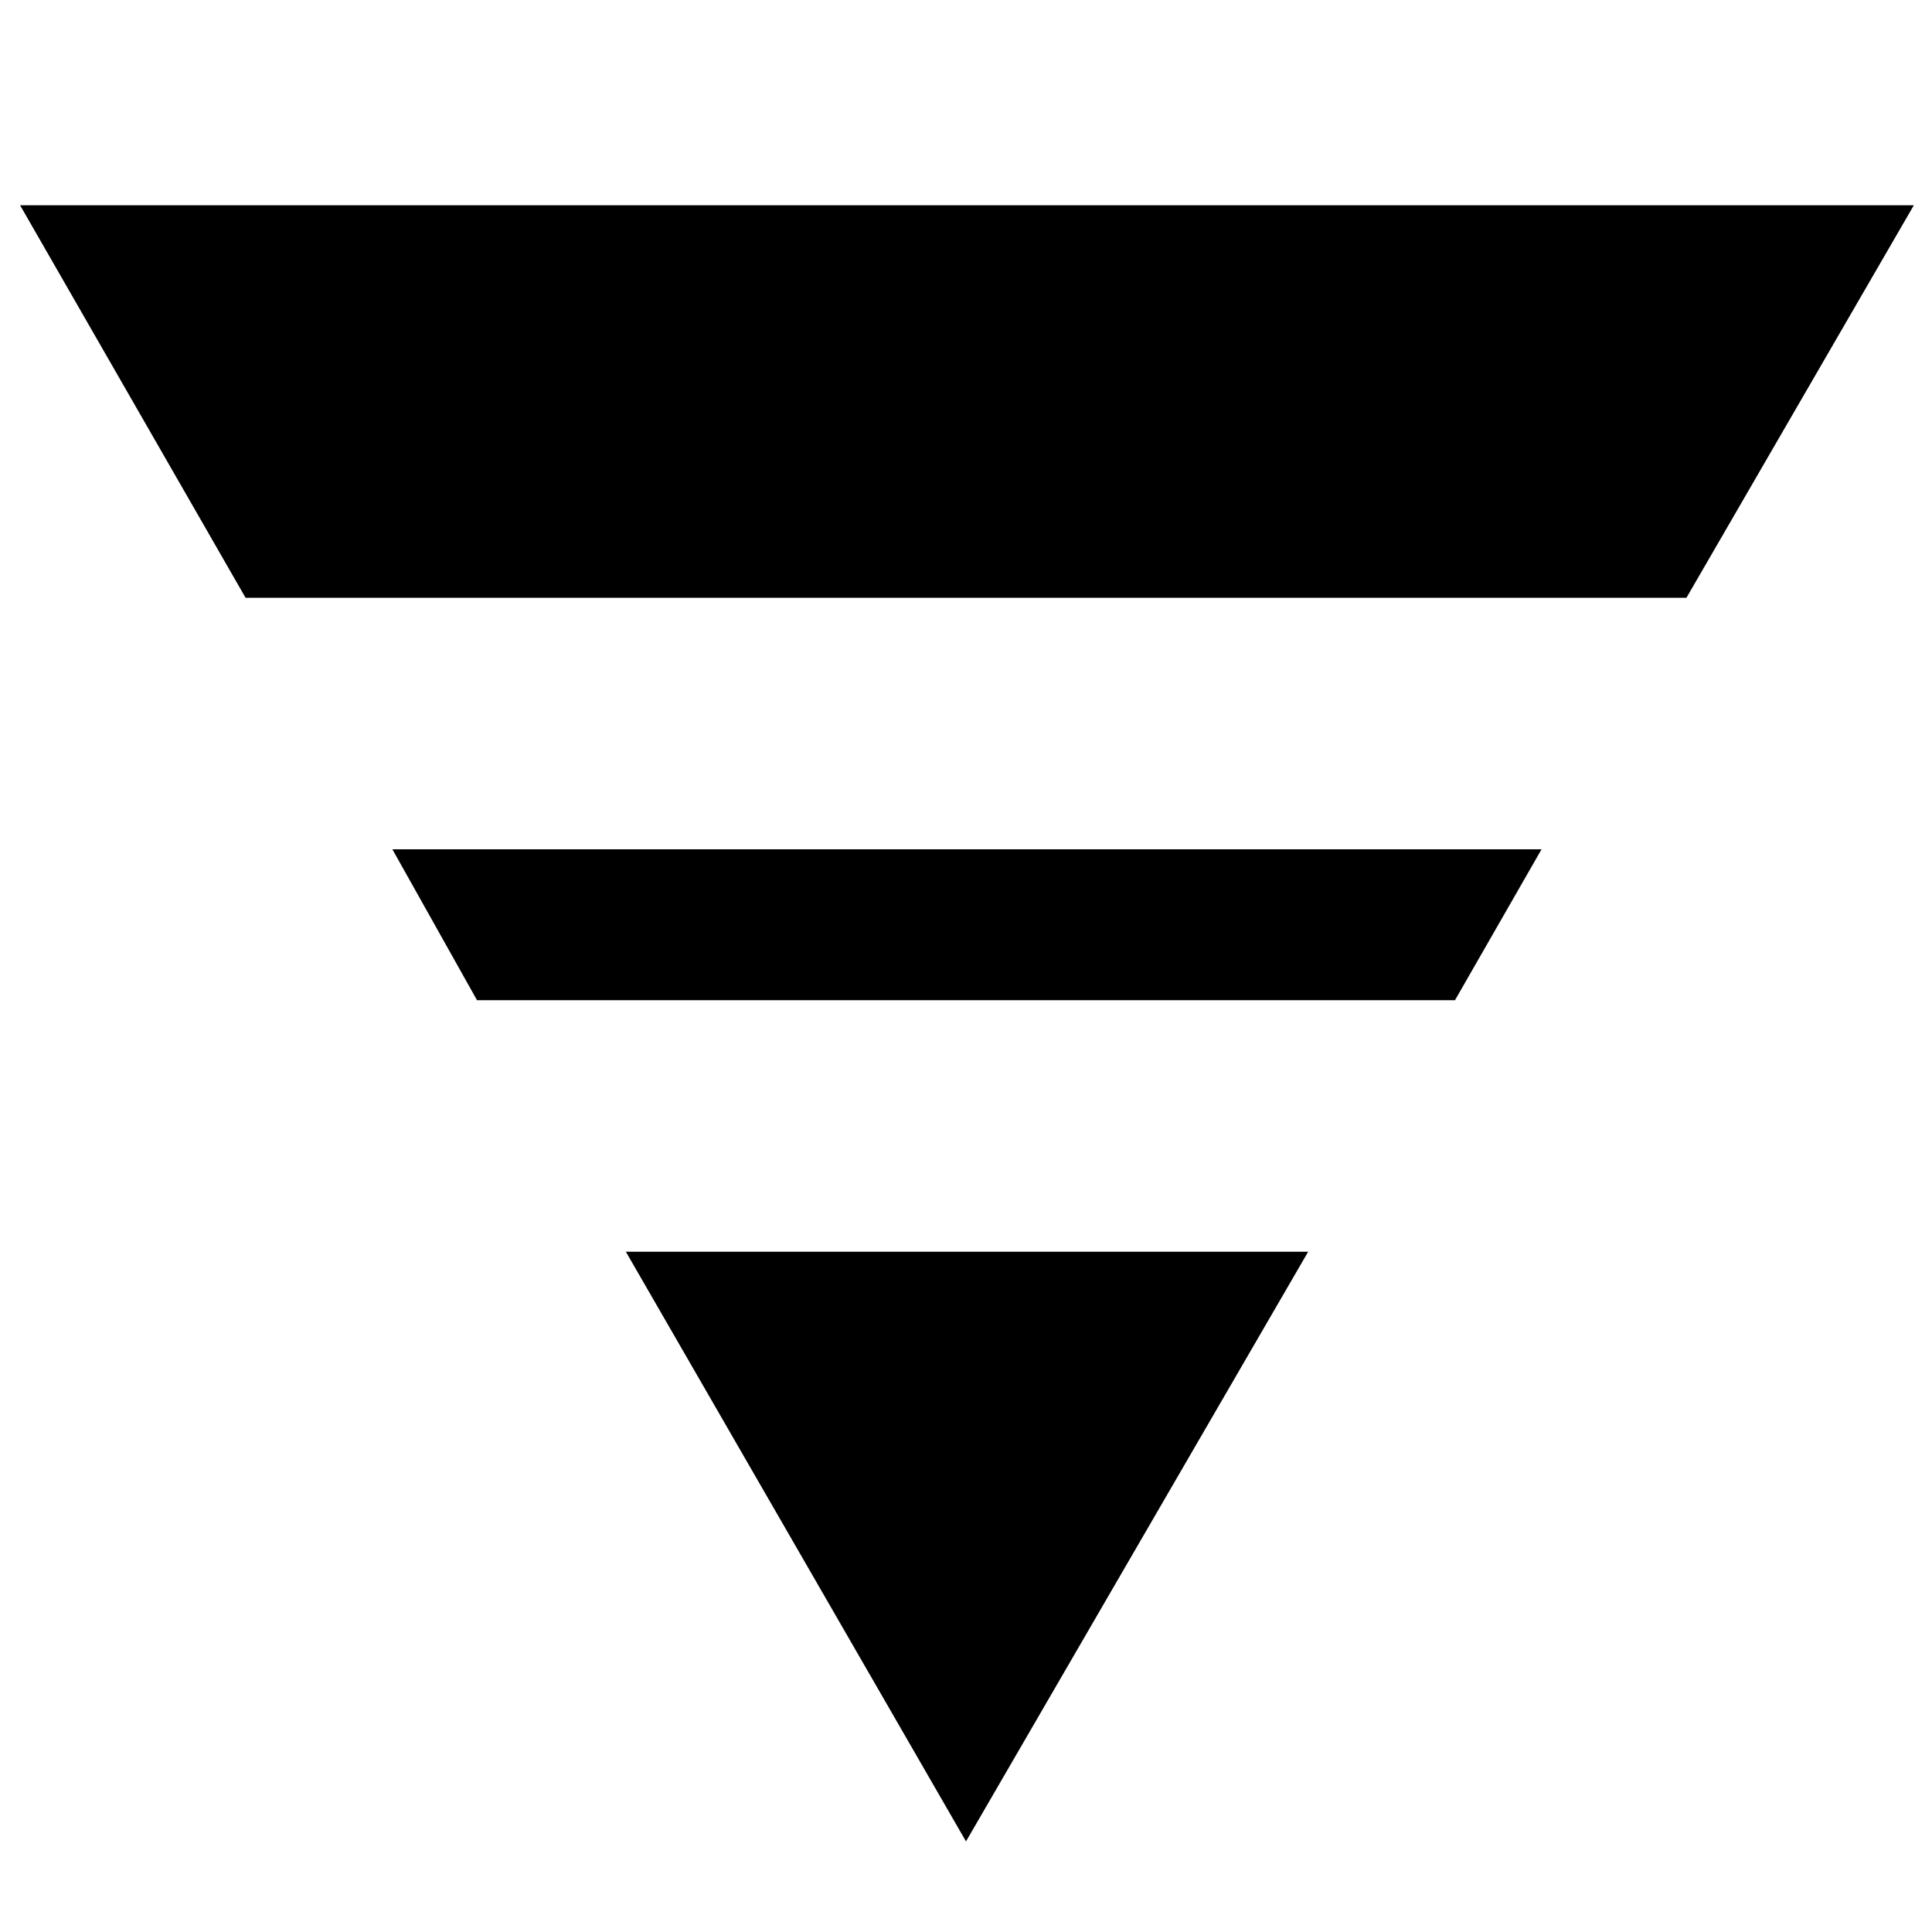 <svg xmlns="http://www.w3.org/2000/svg" height="20" width="20"><path d="M2.542 6.188 0.208 2.125H19.812L17.458 6.188ZM4.938 10.354 4.062 8.792H15.958L15.062 10.354ZM10 19.062 6.479 12.958H13.542Z"/></svg>
